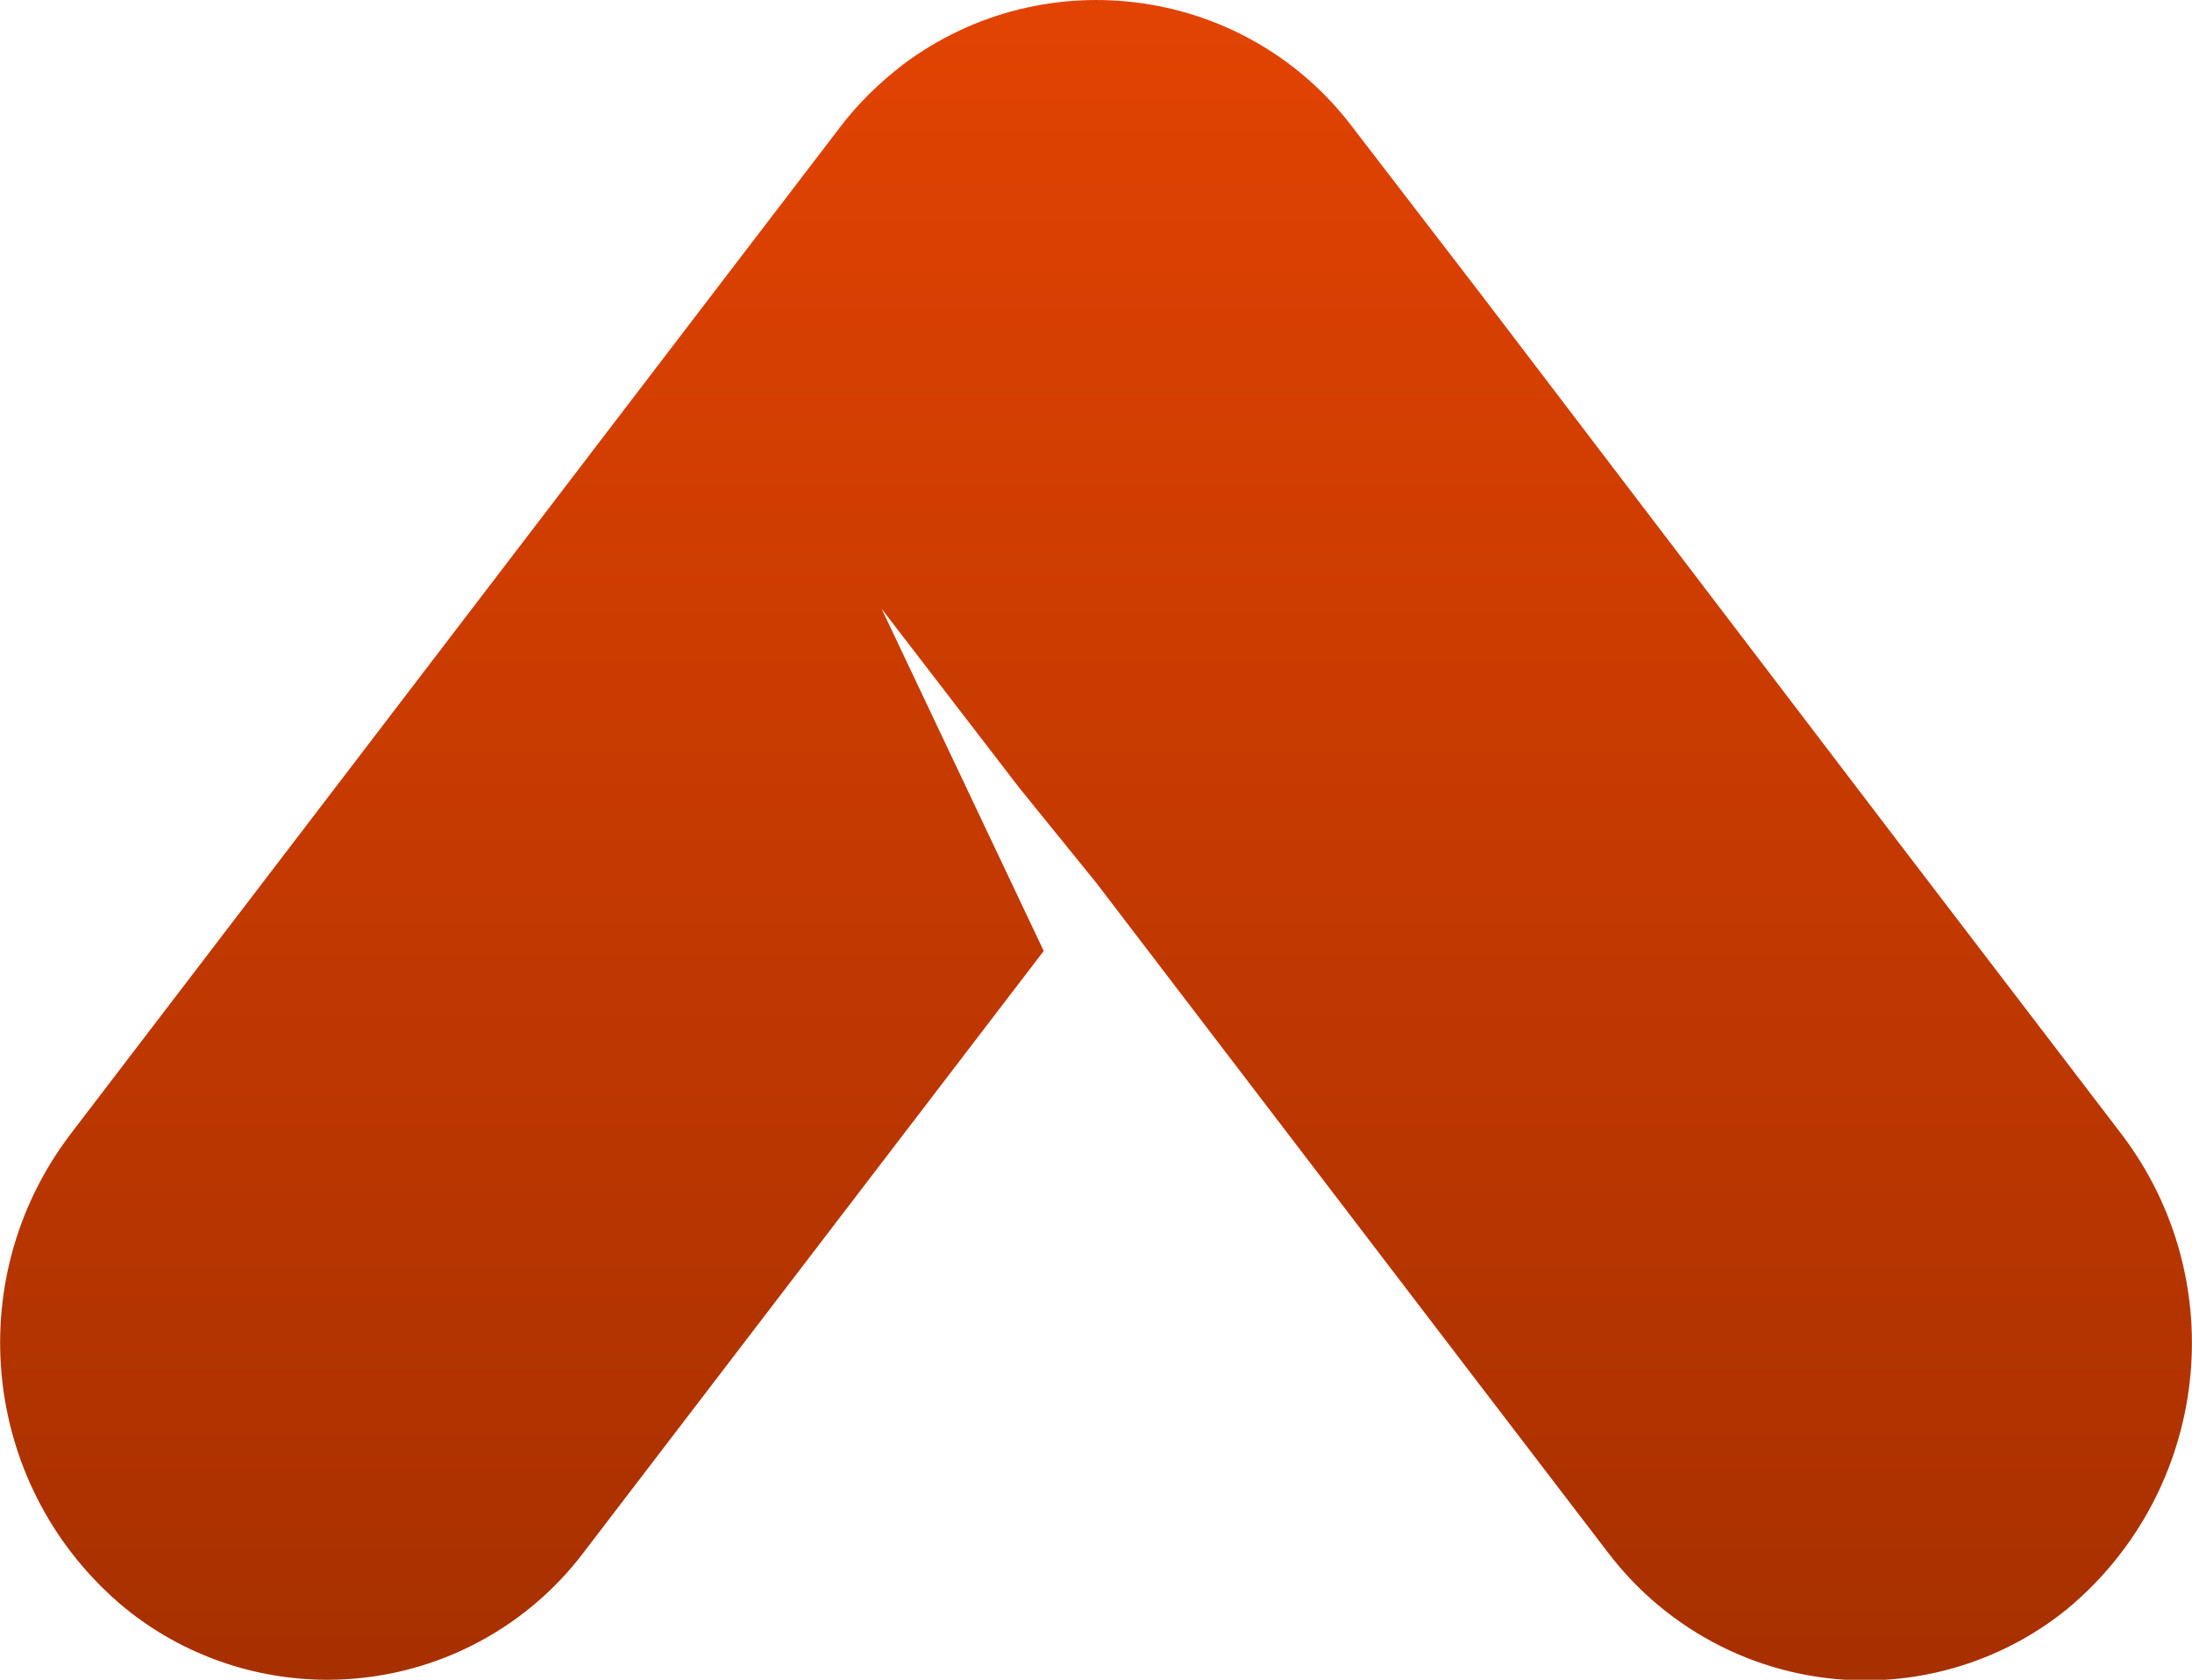 <?xml version="1.0" encoding="utf-8"?>
<!-- Generator: Adobe Illustrator 27.1.1, SVG Export Plug-In . SVG Version: 6.00 Build 0)  -->
<svg version="1.1" id="logo" xmlns="http://www.w3.org/2000/svg" xmlns:xlink="http://www.w3.org/1999/xlink" x="0px" y="0px"
	 viewBox="0 0 35.43 27.15" style="enable-background:new 0 0 35.43 27.15;" xml:space="preserve">
<style type="text/css">
	.st0{fill:url(#Fill_12_00000099623115941614819690000016432195271823864969_);}
</style>
<linearGradient id="Fill_12_00000124124149460488735850000015061016079374021524_" gradientUnits="userSpaceOnUse" x1="17.713" y1="27.155" x2="17.713" y2="-9.094947e-13">
	<stop  offset="0" style="stop-color:#A73000"/>
	<stop  offset="1" style="stop-color:#E24302"/>
</linearGradient>
<path id="Fill_12" style="fill:url(#Fill_12_00000124124149460488735850000015061016079374021524_);" d="M34.29,18.33l-3.63-4.75
	l-6.72-8.82l-2.06-2.68c-1.72-2.3-4.98-2.76-7.28-1.04c-0.39,0.3-0.74,0.64-1.04,1.04l-2.05,2.68l-6.74,8.82l-3.63,4.75
	c-1.81,2.38-1.42,5.76,0.88,7.66c0.92,0.75,2.08,1.16,3.27,1.16c1.64,0,3.18-0.77,4.16-2.08l2.05-2.68l5.37-7.02l-2.62-5.53
	l2.23,2.9l1.24,1.53l6.21,8.13l2.05,2.68c0.99,1.31,2.53,2.08,4.17,2.08c1.19,0,2.35-0.41,3.27-1.16
	C35.71,24.09,36.1,20.71,34.29,18.33"/>
</svg>
